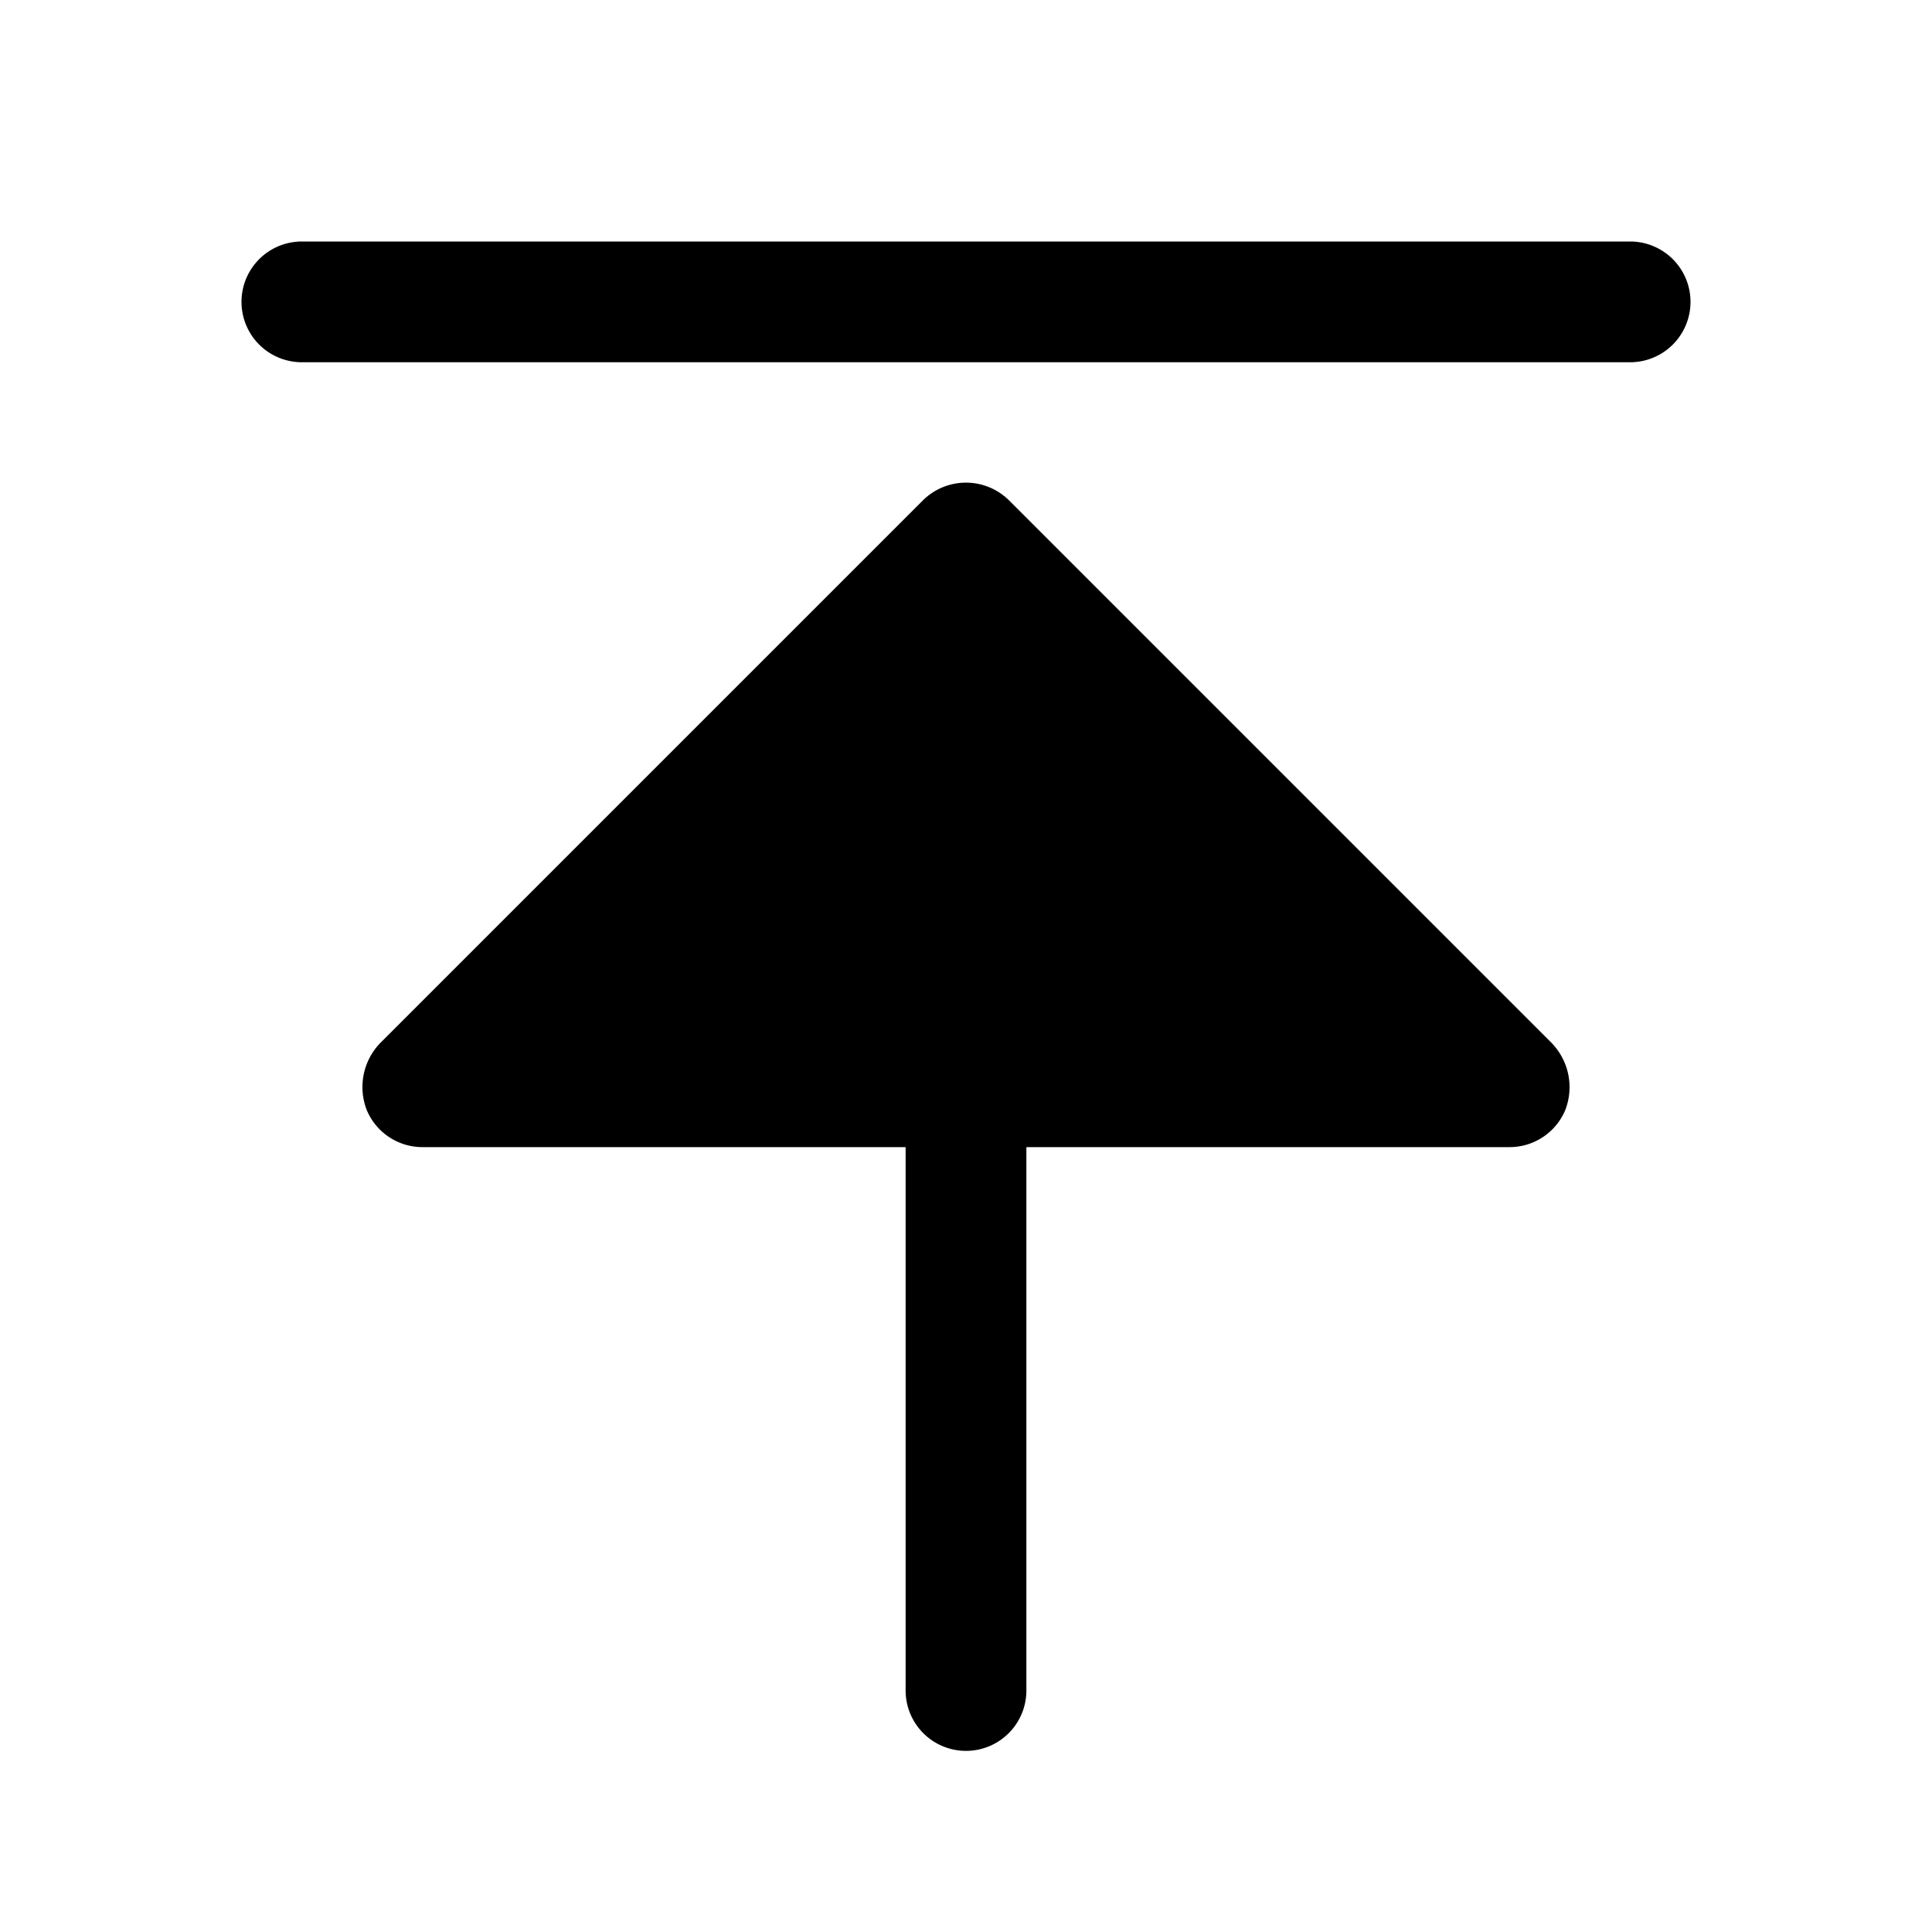 <svg xmlns="http://www.w3.org/2000/svg" viewBox="0 0 32 32" fill="currentColor" aria-hidden="true">
  <path d="M25.712 17.288a1.05 1.05 0 01.213 1.1A1 1 0 0125 19h-8v9a1 1 0 01-2 0v-9H7a1 1 0 01-.925-.613 1.05 1.05 0 01.212-1.1l9-9a1.013 1.013 0 011.425 0l9 9zM27 4H5a1 1 0 000 2h22a1 1 0 100-2z"/>
</svg>
